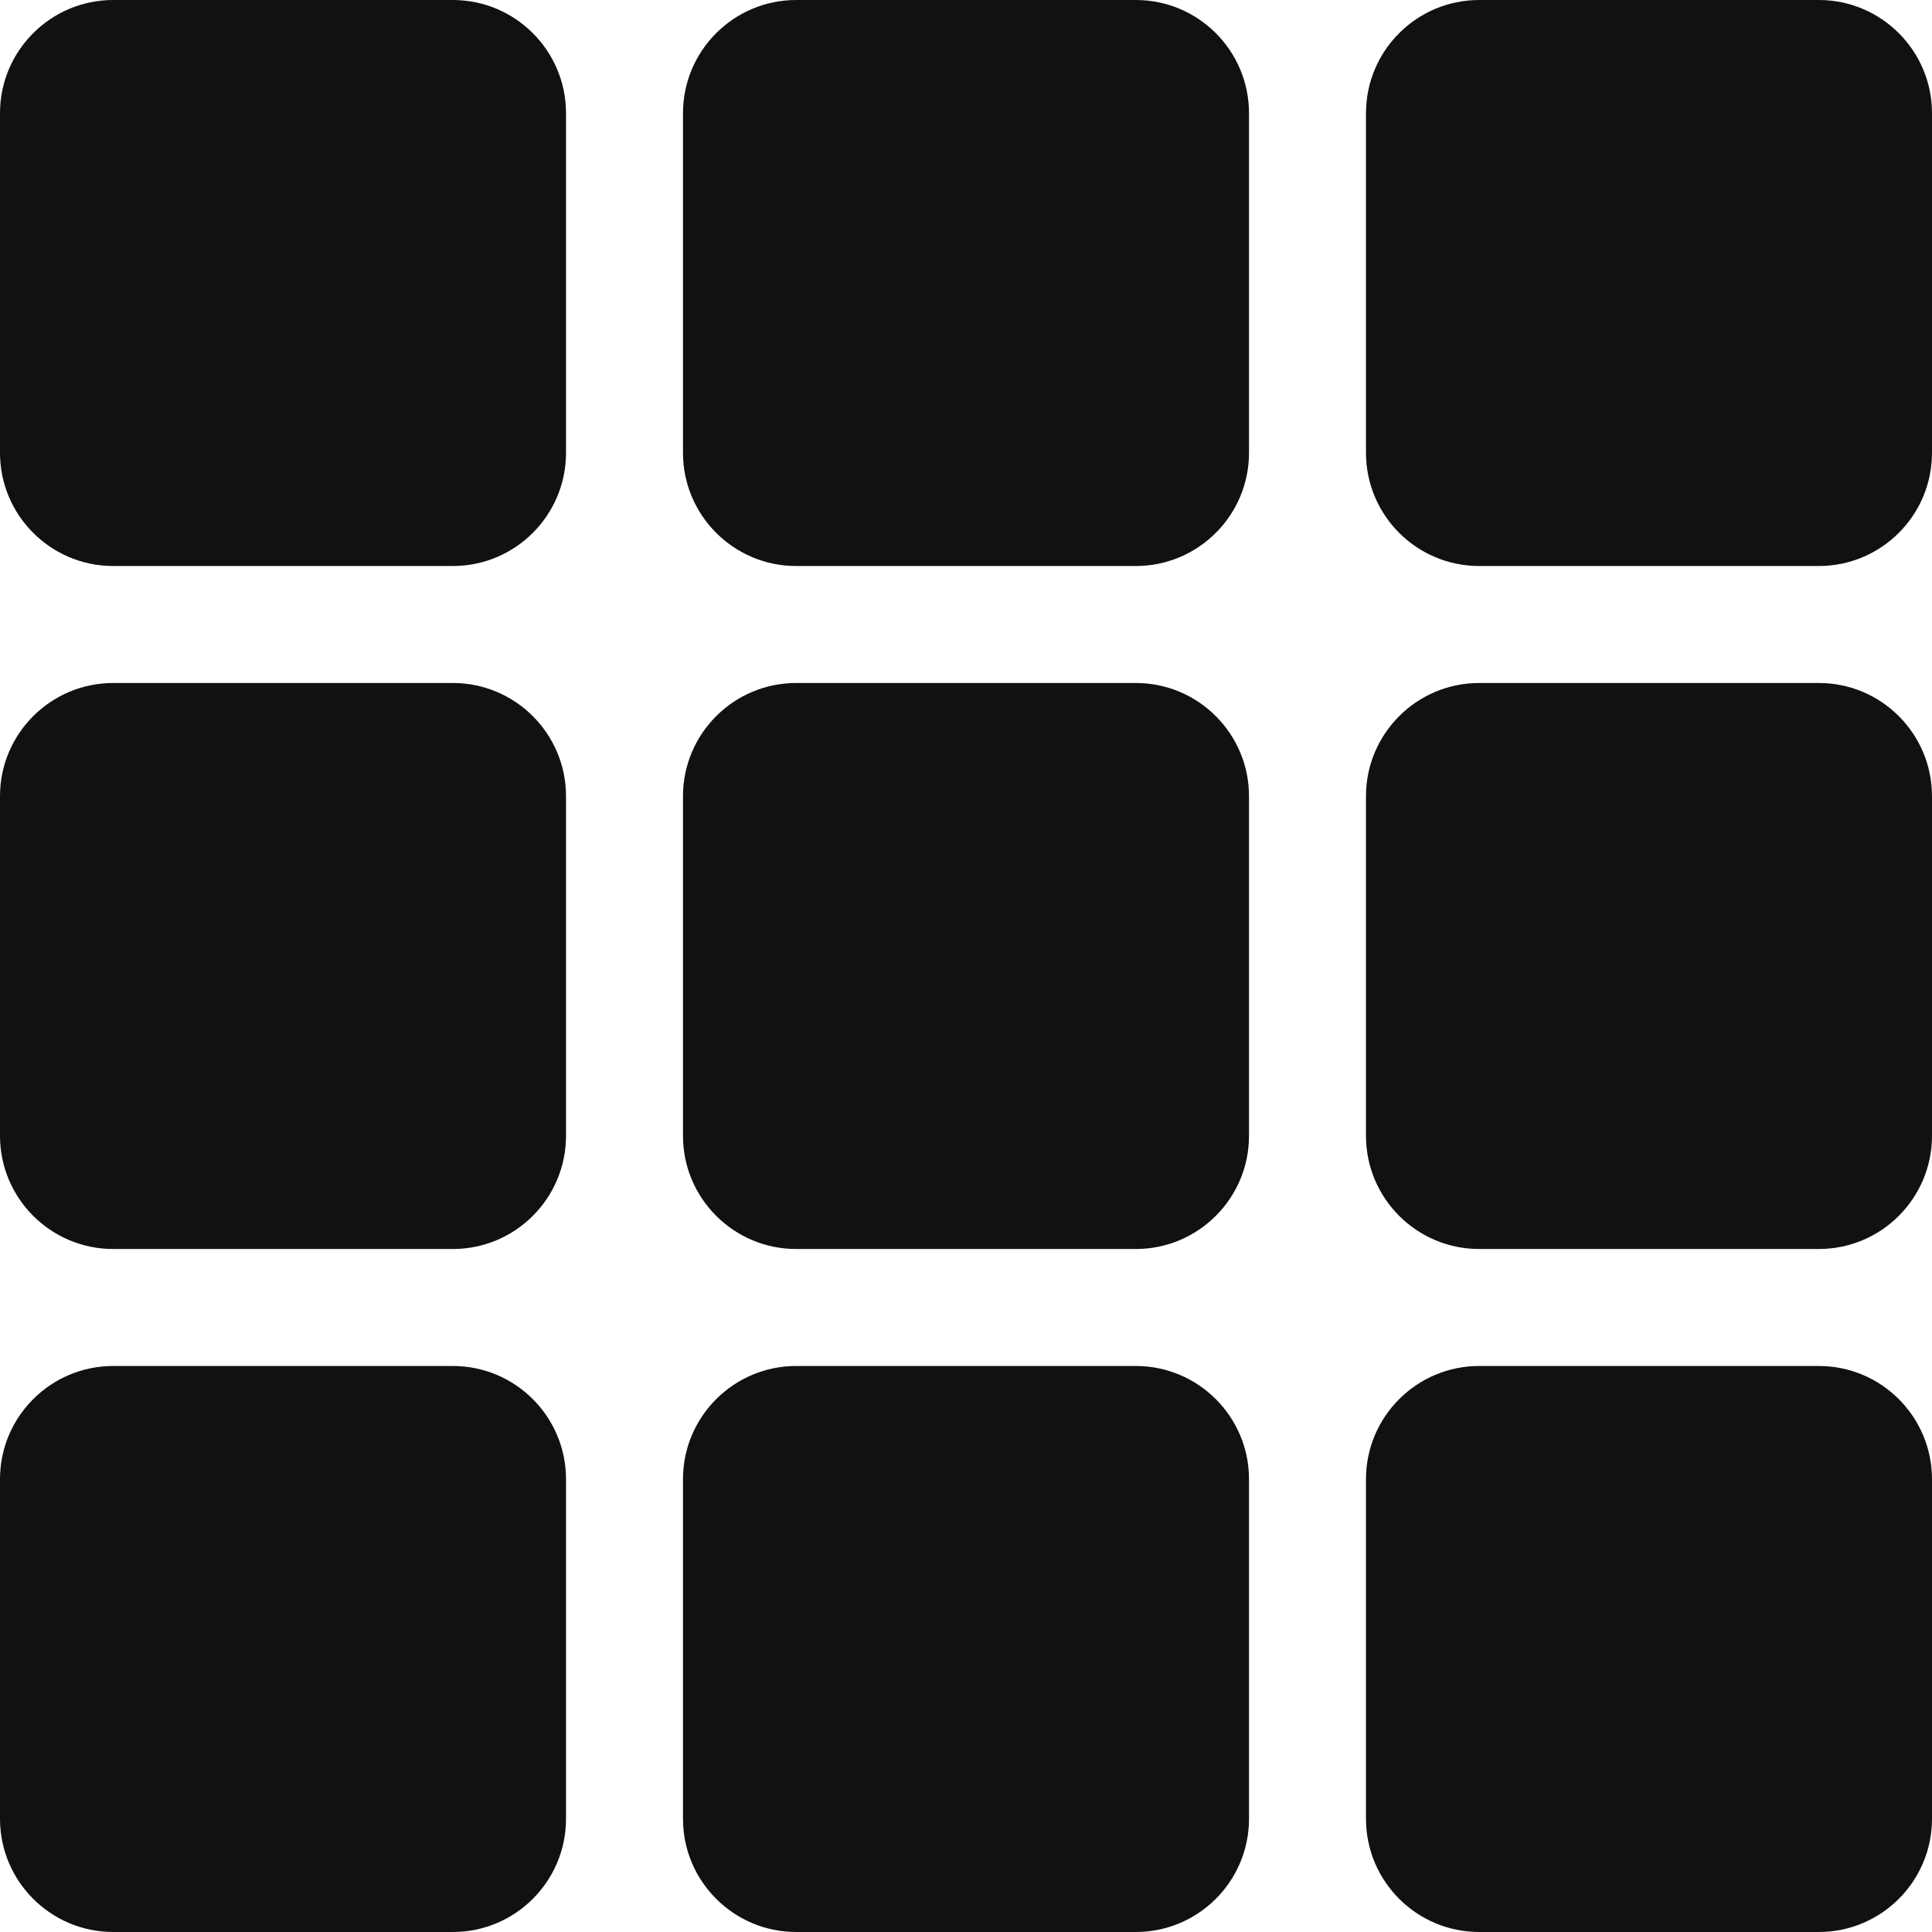 <svg viewBox="0 0 512 512" xmlns="http://www.w3.org/2000/svg" fill-rule="evenodd" clip-rule="evenodd" stroke-linejoin="round" stroke-miterlimit="2"><path d="M331 30c0-16.557-13.443-30-30-30h-90c-16.557 0-30 13.443-30 30v90c0 16.557 13.443 30 30 30h90c16.557 0 30-13.443 30-30V30zm0 181c0-16.557-13.443-30-30-30h-90c-16.557 0-30 13.443-30 30v90c0 16.557 13.443 30 30 30h90c16.557 0 30-13.443 30-30v-90zm0 181c0-16.557-13.443-30-30-30h-90c-16.557 0-30 13.443-30 30v90c0 16.557 13.443 30 30 30h90c16.557 0 30-13.443 30-30v-90zM150 30c0-16.557-13.443-30-30-30H30C13.443 0 0 13.443 0 30v90c0 16.557 13.443 30 30 30h90c16.557 0 30-13.443 30-30V30zm0 181c0-16.557-13.443-30-30-30H30c-16.557 0-30 13.443-30 30v90c0 16.557 13.443 30 30 30h90c16.557 0 30-13.443 30-30v-90zm0 181c0-16.557-13.443-30-30-30H30c-16.557 0-30 13.443-30 30v90c0 16.557 13.443 30 30 30h90c16.557 0 30-13.443 30-30v-90zM512 30c0-16.557-13.443-30-30-30h-90c-16.557 0-30 13.443-30 30v90c0 16.557 13.443 30 30 30h90c16.557 0 30-13.443 30-30V30zm0 181c0-16.557-13.443-30-30-30h-90c-16.557 0-30 13.443-30 30v90c0 16.557 13.443 30 30 30h90c16.557 0 30-13.443 30-30v-90zm0 181c0-16.557-13.443-30-30-30h-90c-16.557 0-30 13.443-30 30v90c0 16.557 13.443 30 30 30h90c16.557 0 30-13.443 30-30v-90z" fill="#111"/></svg>